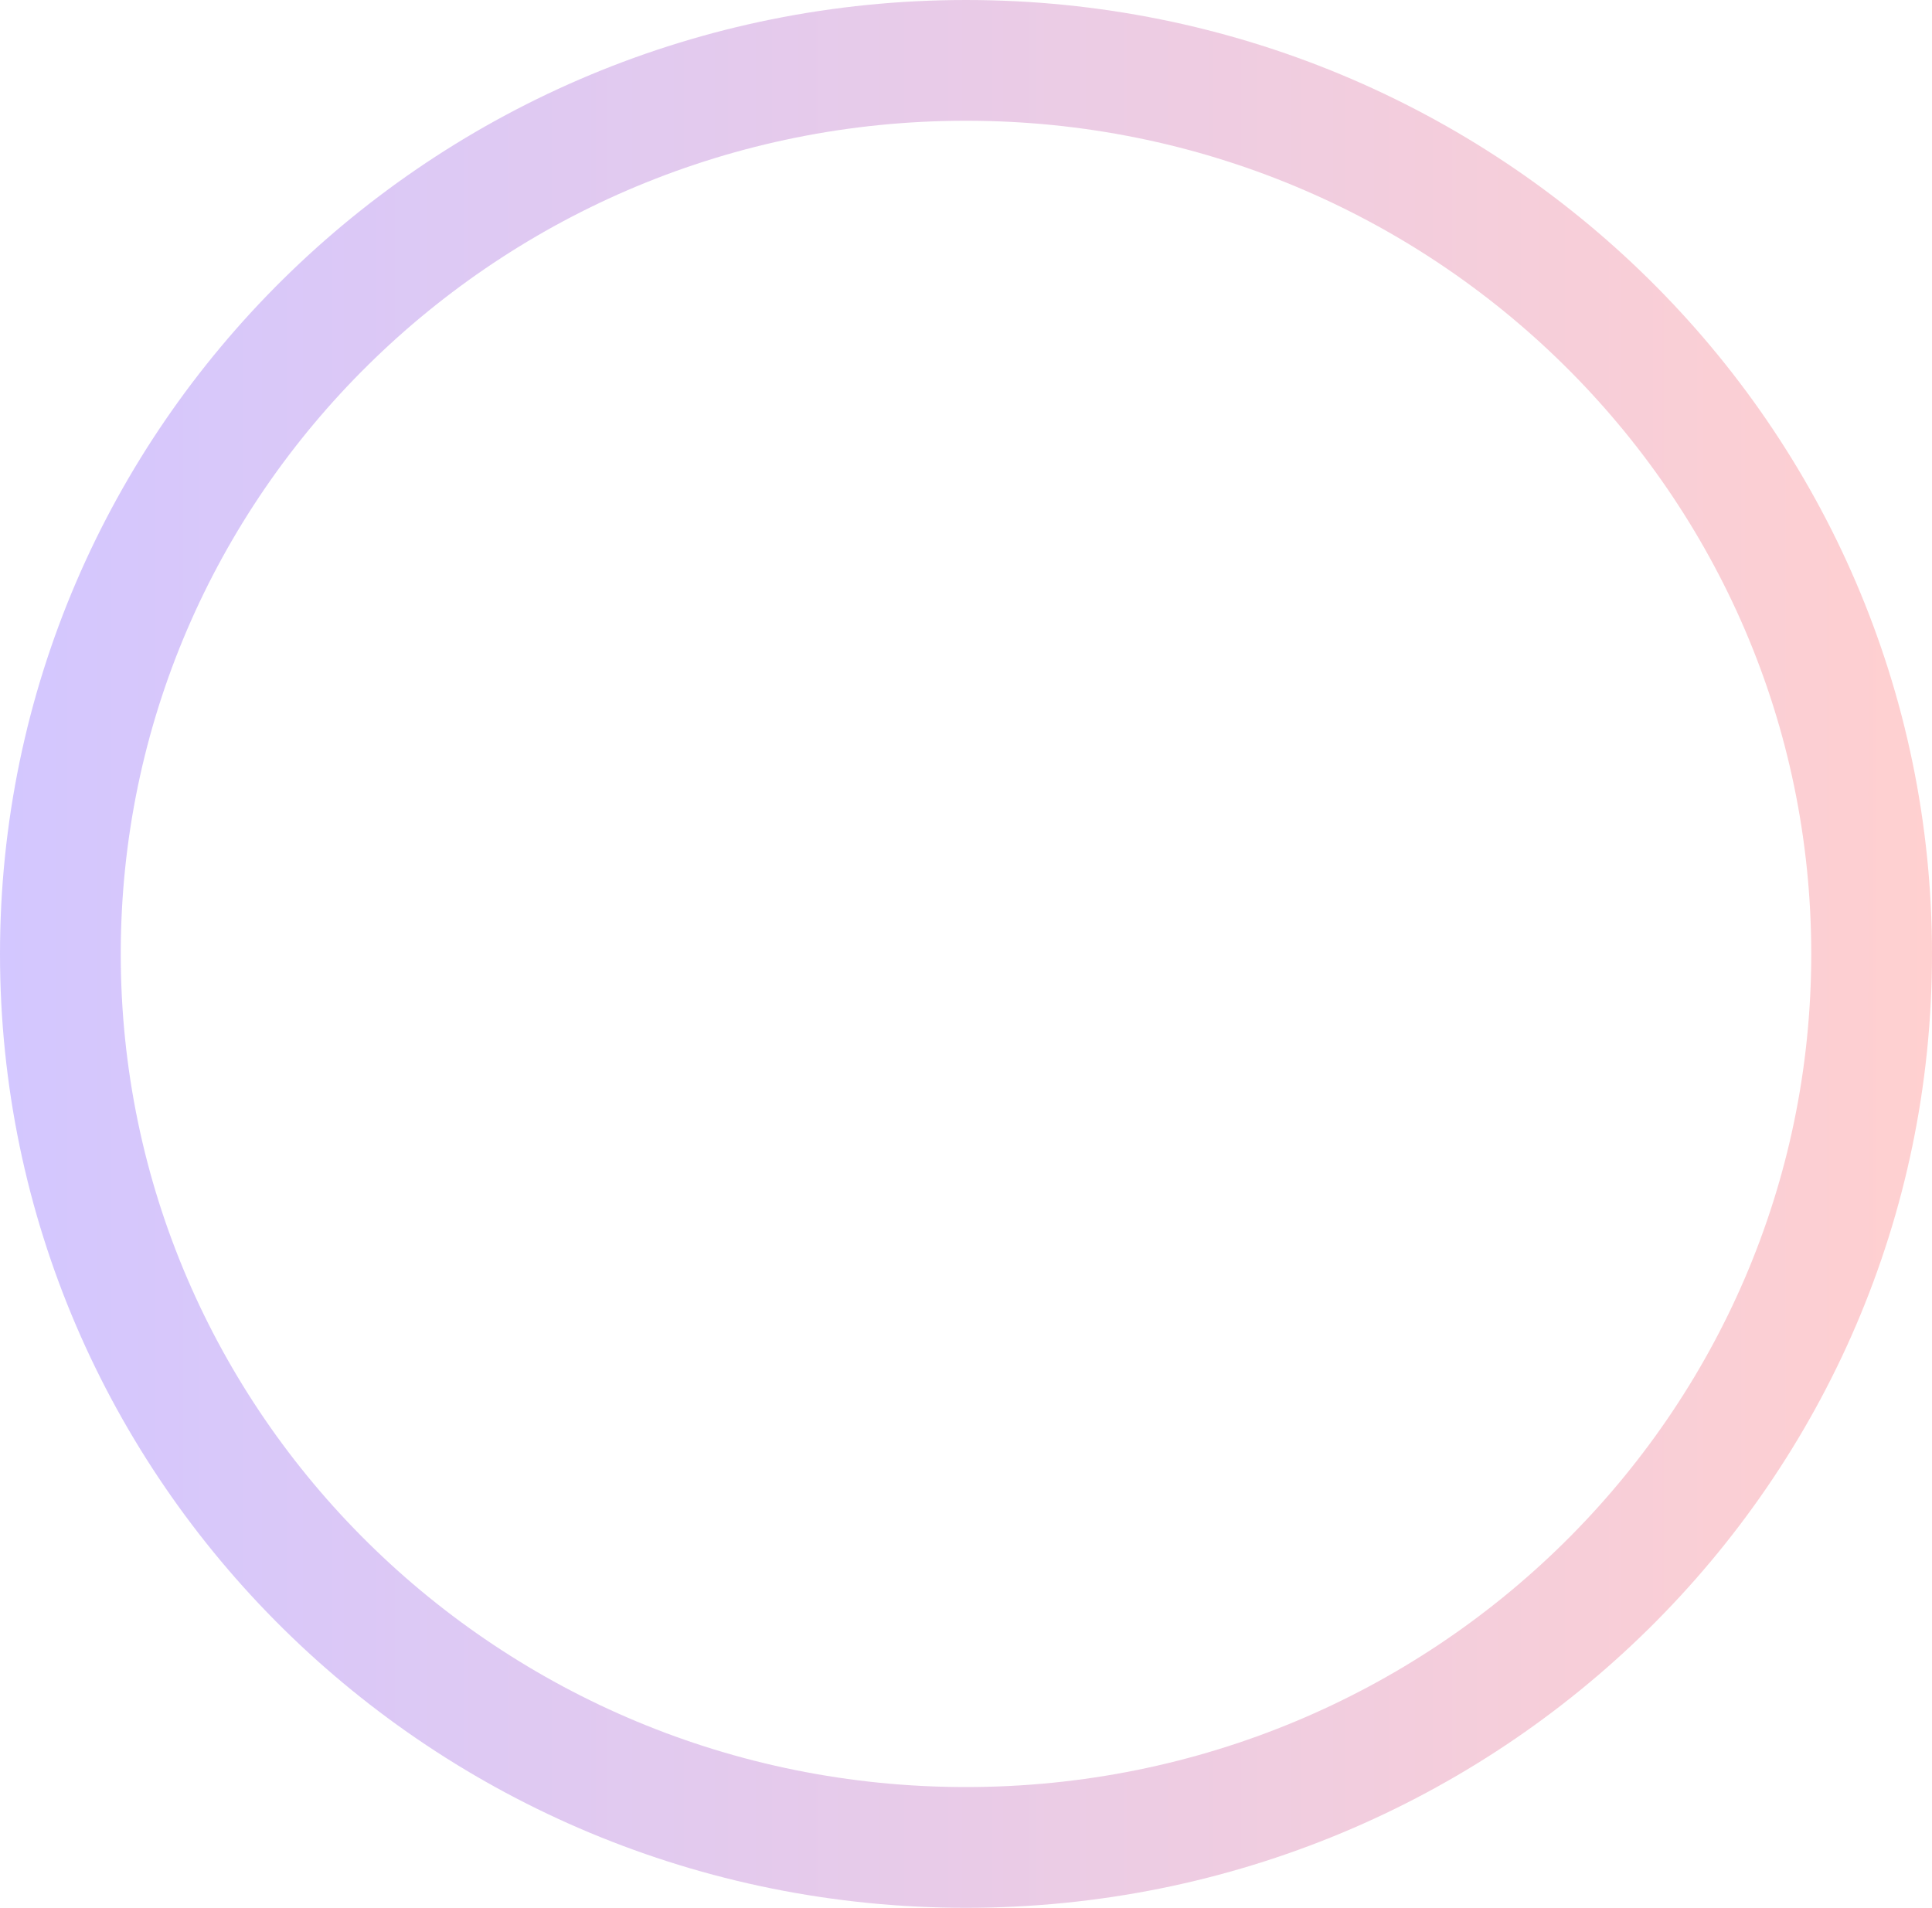 <svg width="160" height="158" viewBox="0 0 160 158" fill="none" xmlns="http://www.w3.org/2000/svg">
<path opacity="0.3" d="M80 153C121.421 153 155 119.869 155 79C155 38.131 121.421 5 80 5C38.579 5 5 38.131 5 79C5 119.869 38.579 153 80 153Z" stroke="url(#paint0_linear)" stroke-width="10" stroke-miterlimit="10"/>
<defs>
<linearGradient id="paint0_linear" x1="1.193" y1="79" x2="158.807" y2="79" gradientUnits="userSpaceOnUse">
<stop stop-color="#6F45FF"/>
<stop offset="1" stop-color="#FF6365"/>
</linearGradient>
</defs>
</svg>
